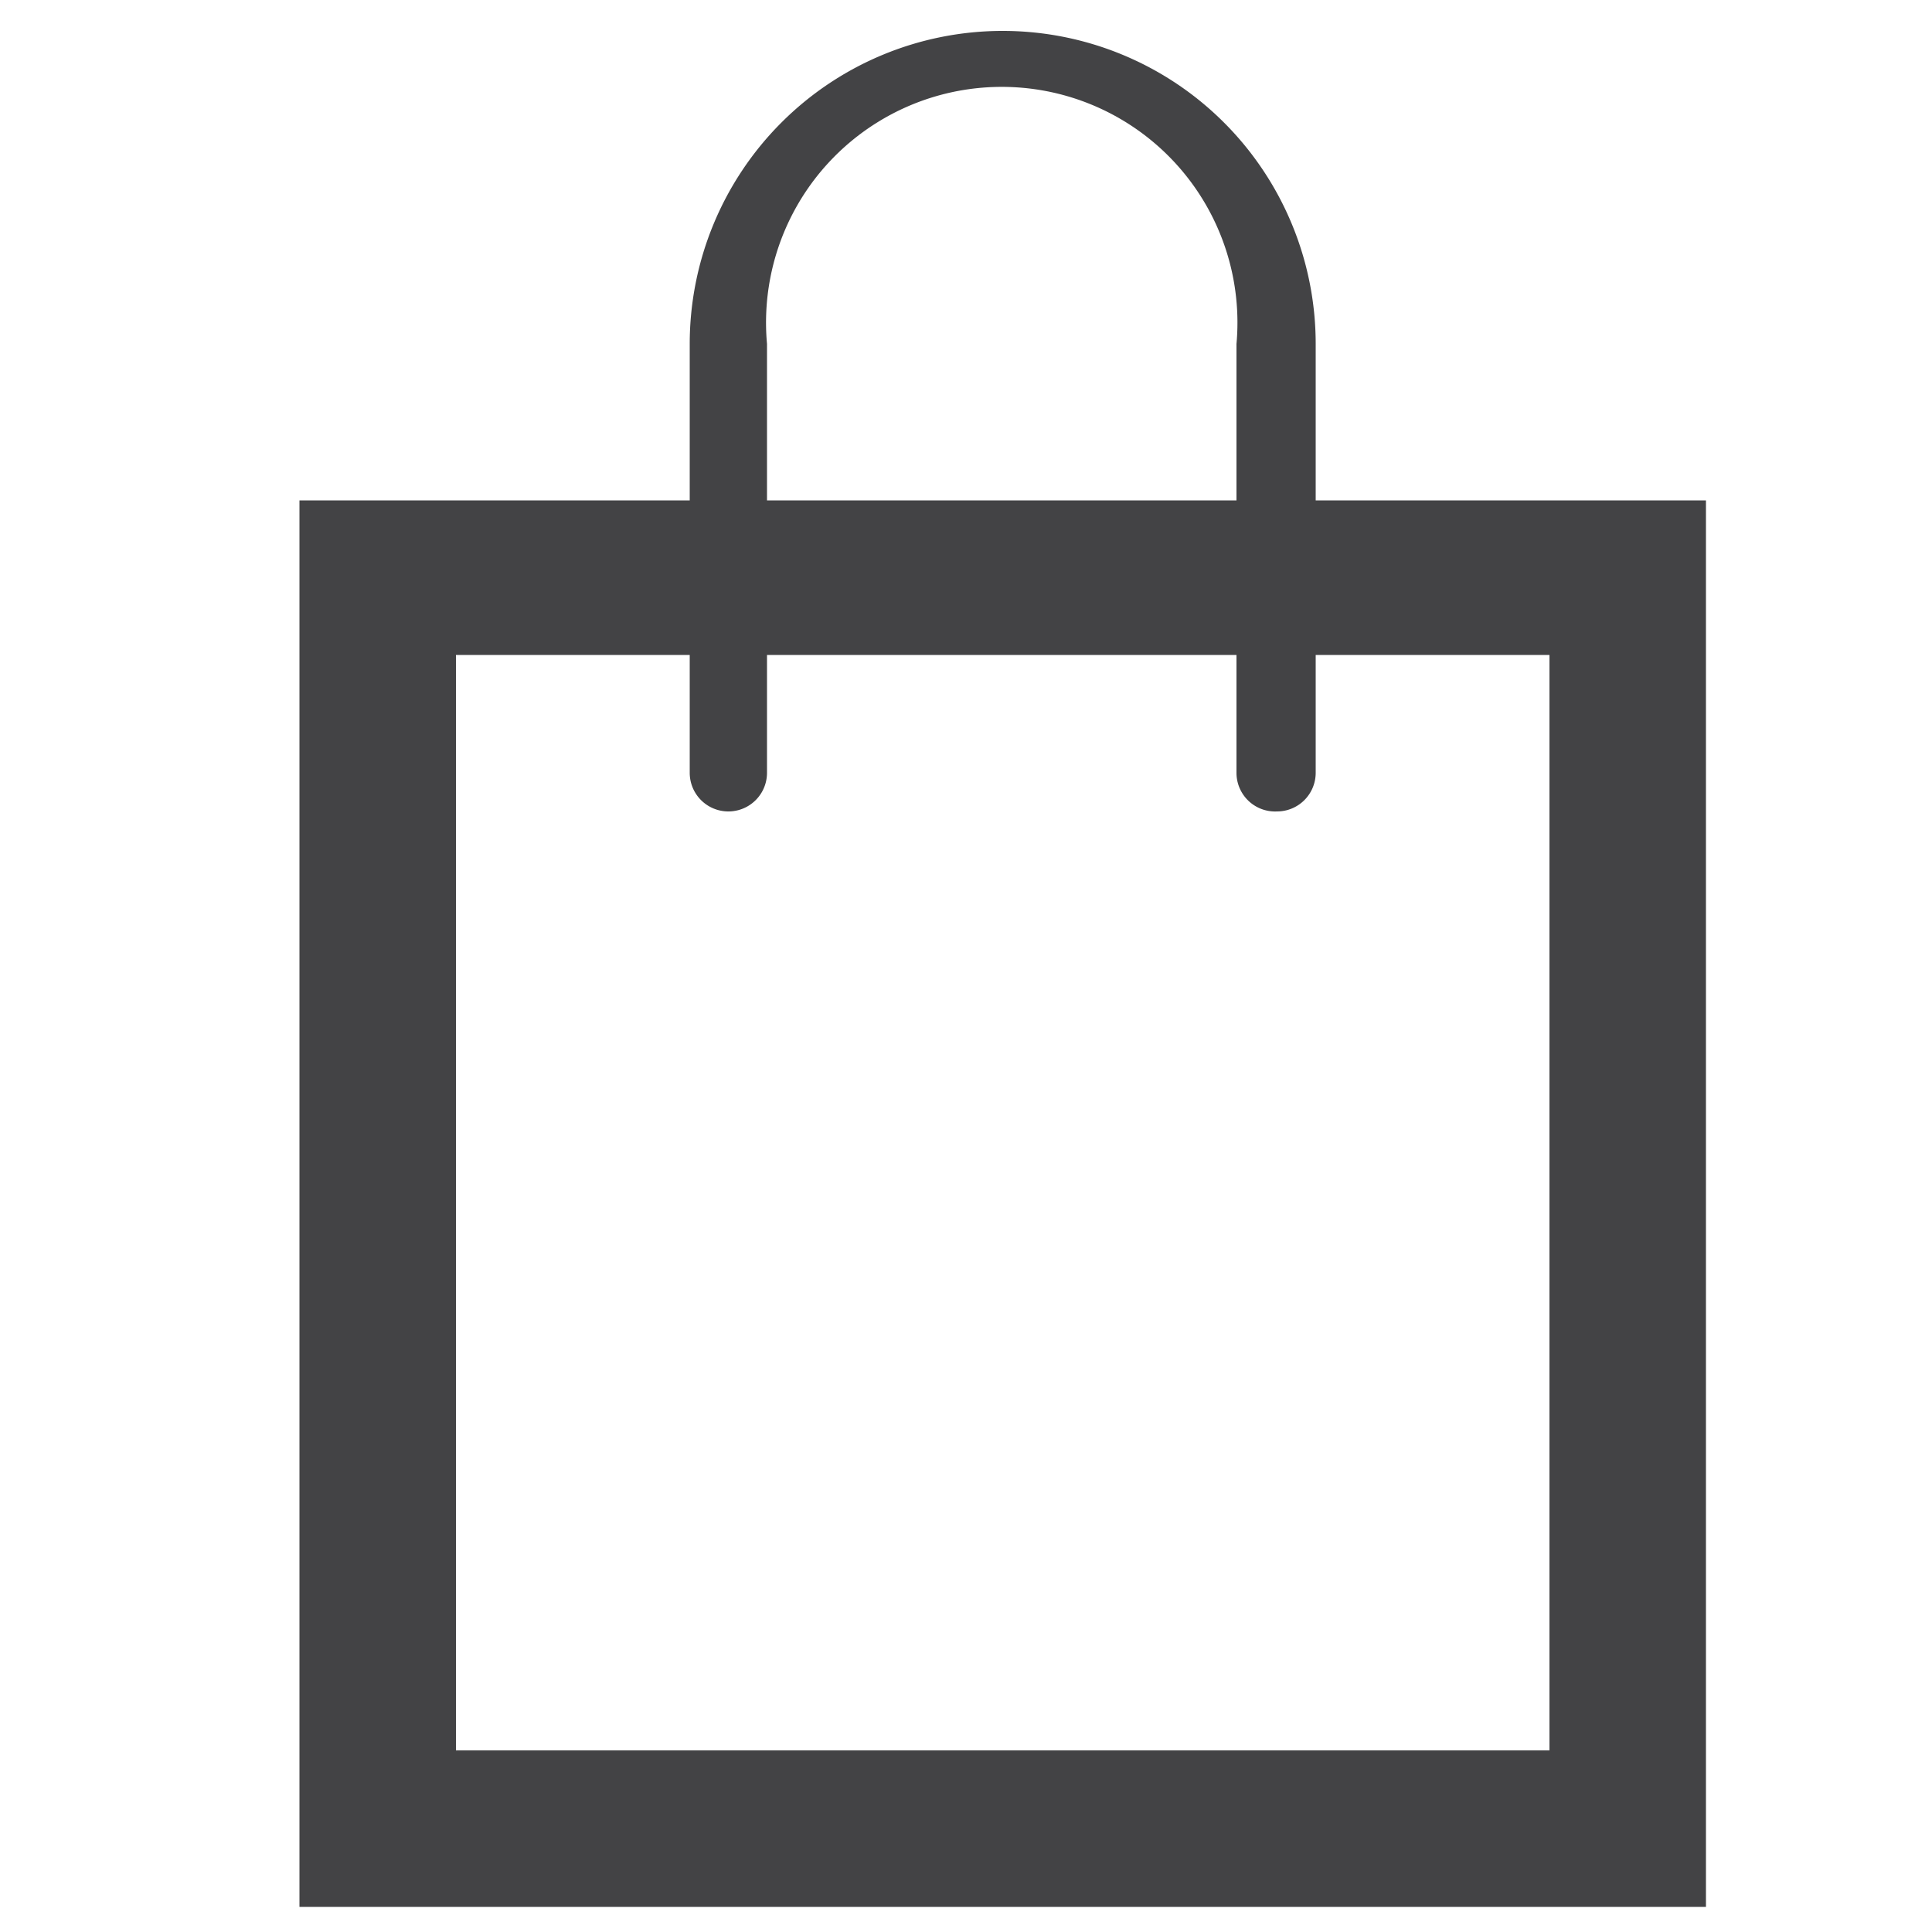 <svg xmlns="http://www.w3.org/2000/svg" width="100" height="100" viewBox="0 0 100 100"><path fill="#434345" d="M68.1 25.9v-8.1a16.2 16.2 0 0 0-32.4 0v8.1H15.5v72.8h72.8V25.9zm-28.4-8.1a12.2 12.2 0 1 1 24.3 0v8.1H39.7zm40.5 72.8H23.6V33.9h12.1V40a2 2 0 0 0 4 0v-6.1H64V40a2 2 0 0 0 2.1 2 2 2 0 0 0 2-2v-6.1h12.1z"/></svg>